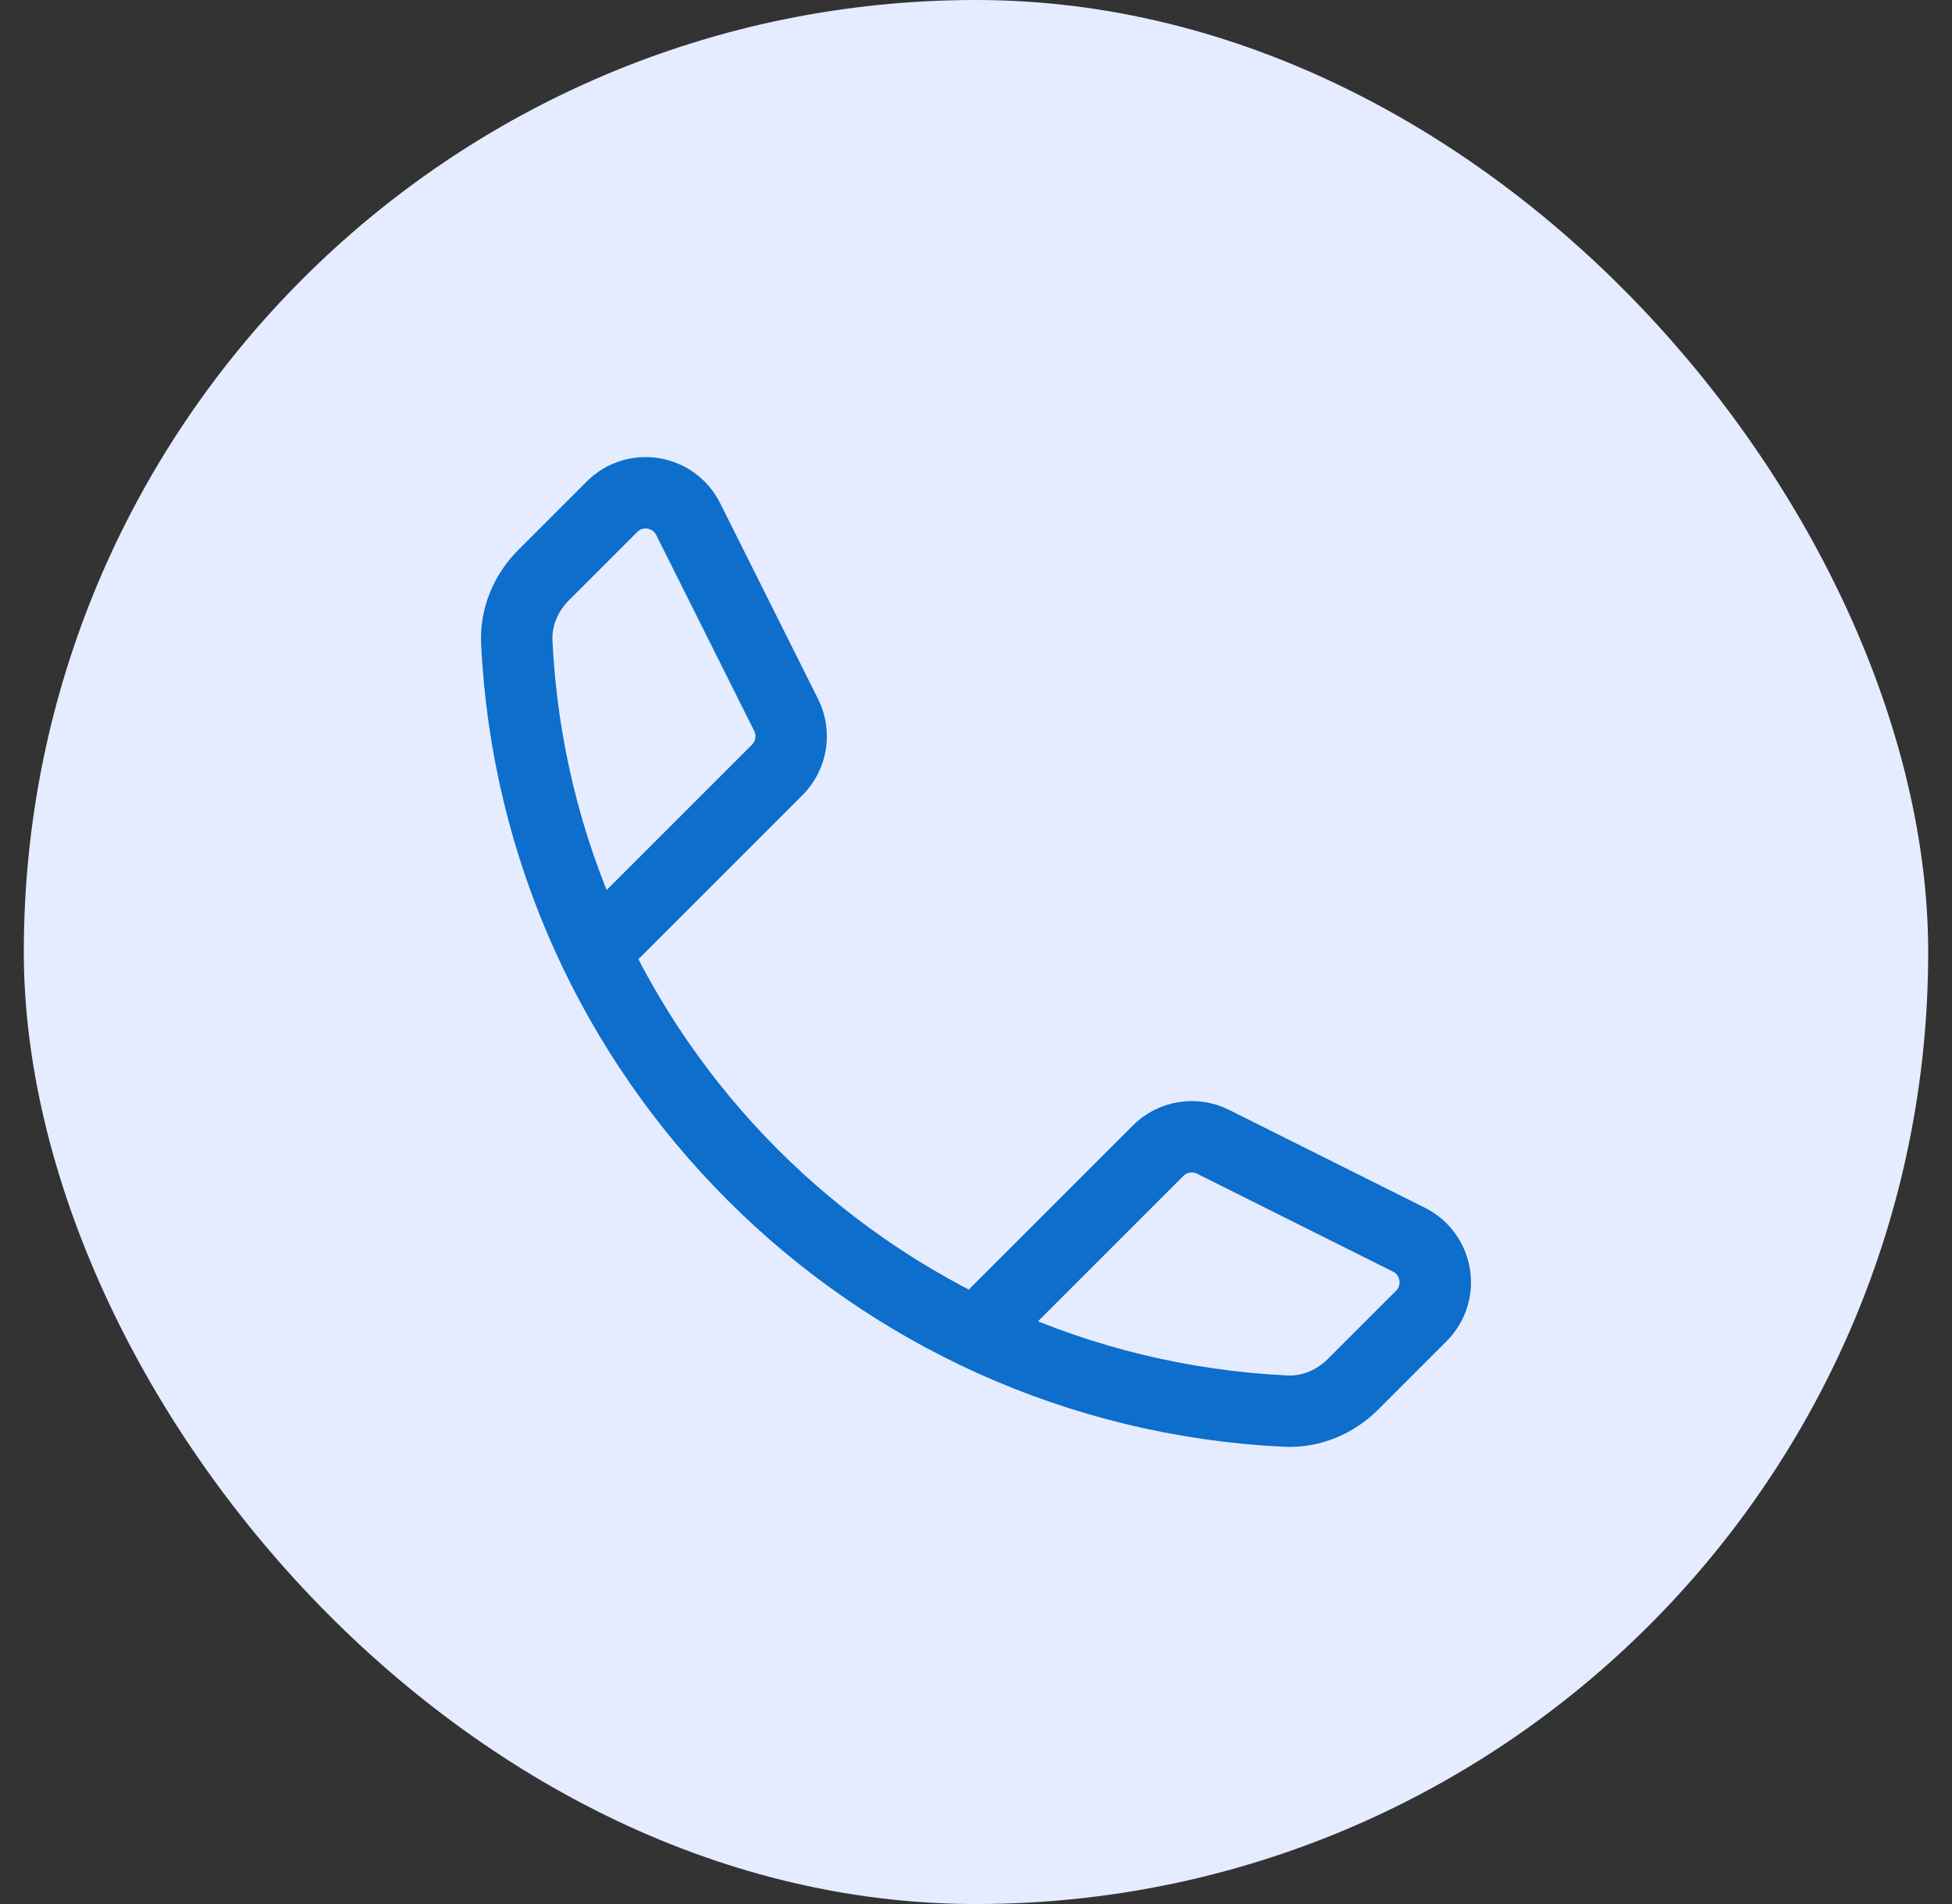 <svg width="41" height="40" viewBox="0 0 41 40" fill="none" xmlns="http://www.w3.org/2000/svg">
<rect x="0" y="0" width="41" height="40" fill="#333333" stroke="none"/>
<rect x="0.5" width="40" height="40" rx="20" fill="#E5ECFF"/>
<path d="M12.835 19.665L16.325 16.175C16.629 15.87 16.705 15.405 16.512 15.02L14.455 10.906C14.15 10.295 13.336 10.163 12.854 10.646L11.421 12.079C11.045 12.454 10.829 12.963 10.855 13.493C11.273 22.223 18.277 29.226 27.006 29.645C27.536 29.671 28.045 29.454 28.421 29.079L29.854 27.646C30.336 27.163 30.204 26.35 29.594 26.044L25.479 23.987C25.094 23.795 24.629 23.87 24.325 24.175L20.835 27.665" stroke="#0D6ECB" stroke-width="1.5" stroke-linecap="round" stroke-linejoin="round"/>
</svg>
